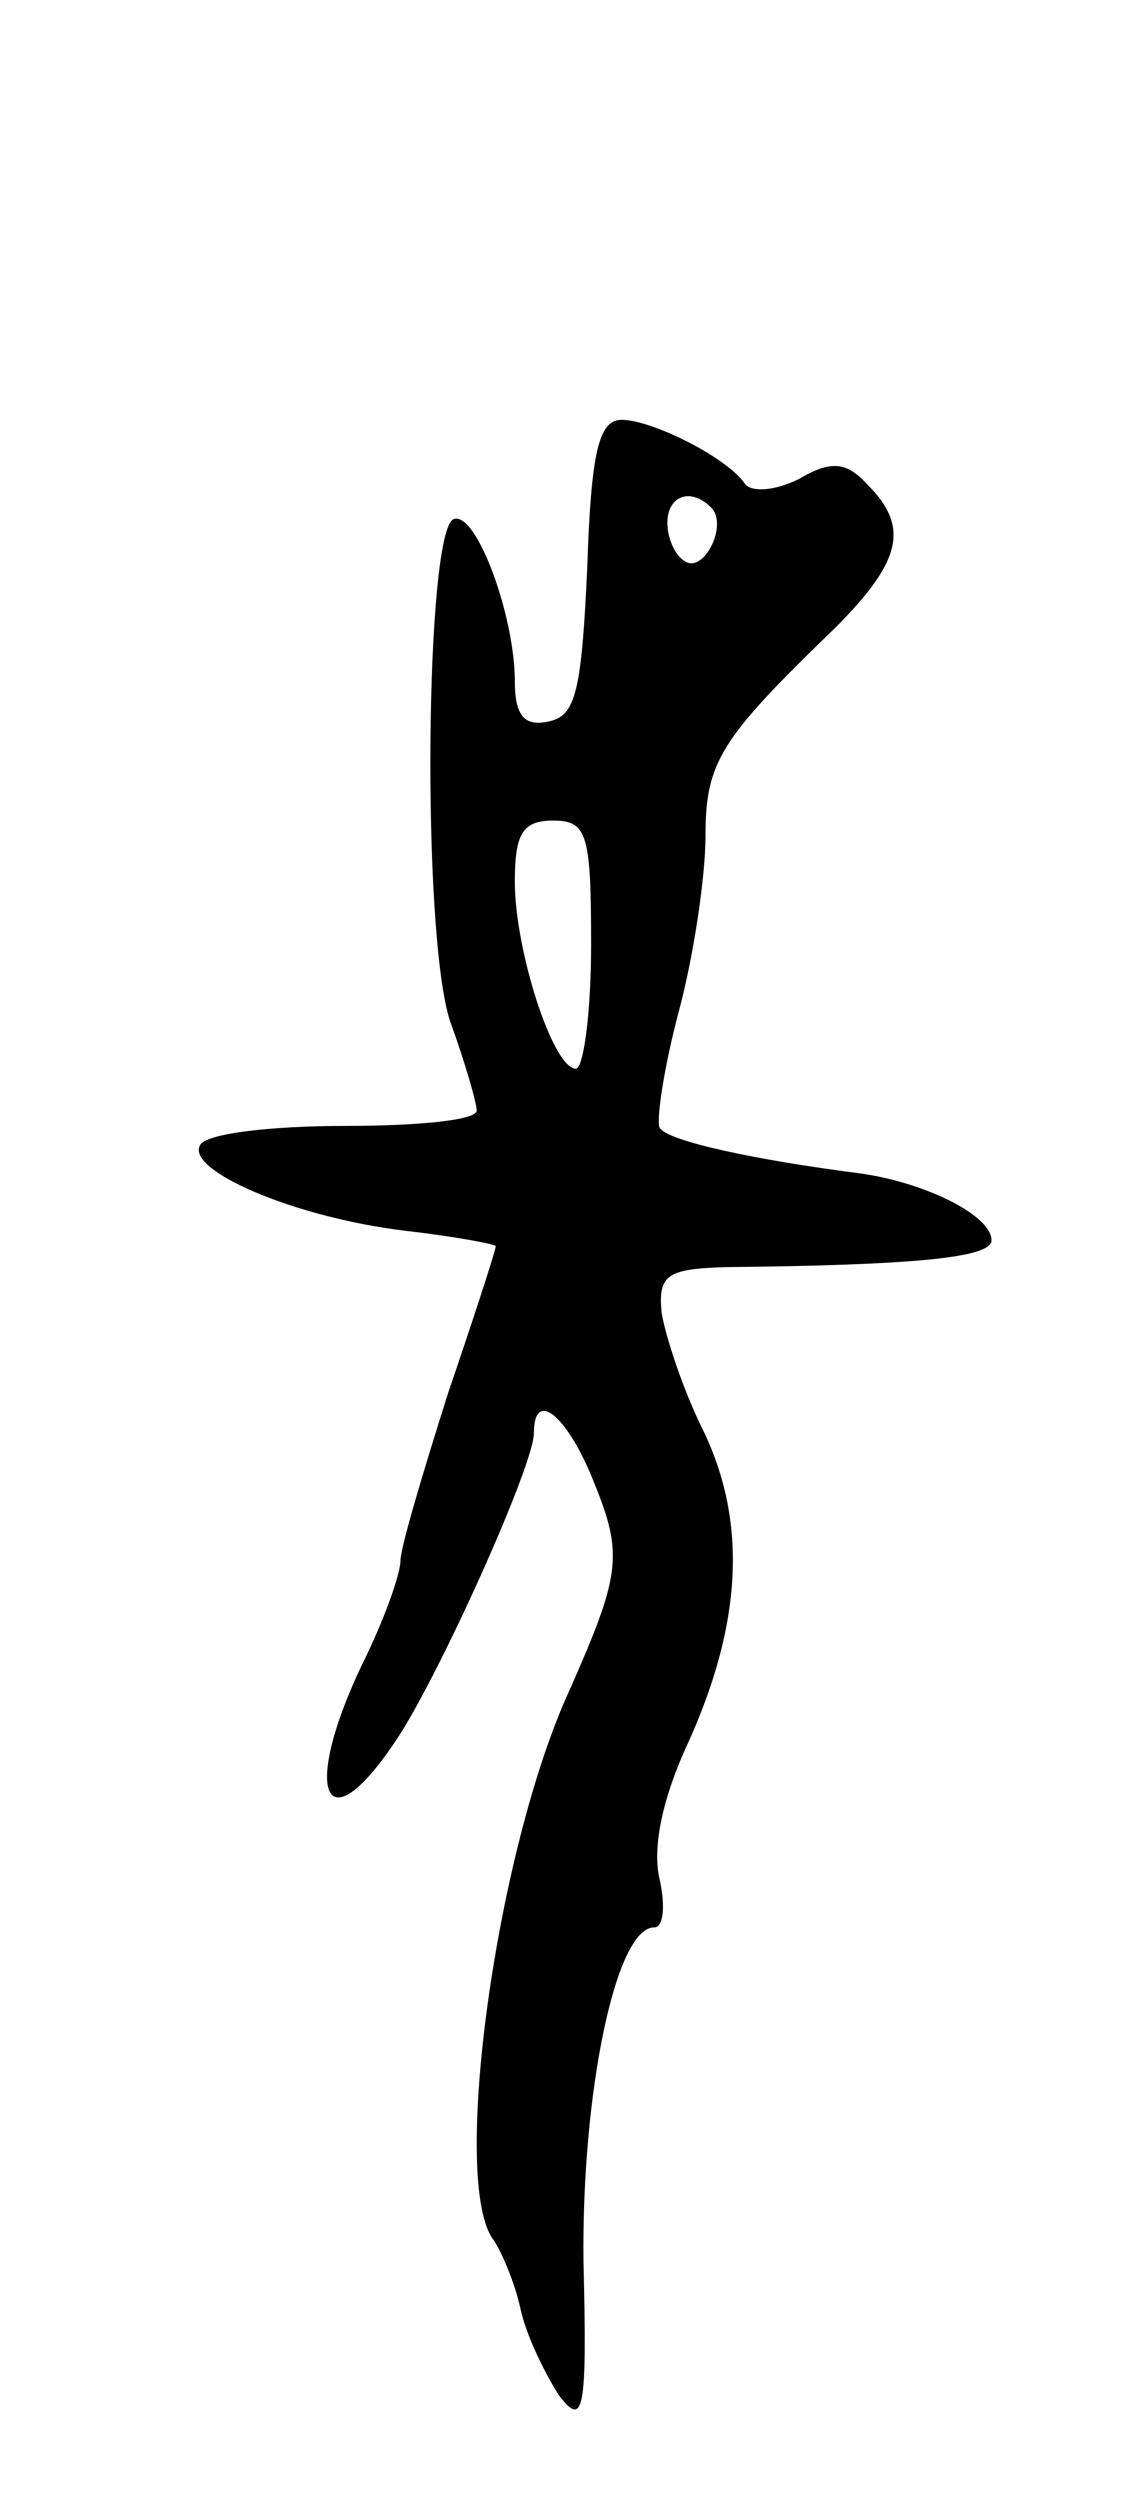 <svg version="1.0" xmlns="http://www.w3.org/2000/svg"
 width="59pt" height="131pt" viewBox="0 0 59 131"
 preserveAspectRatio="xMidYMid meet">
<g transform="translate(0,131) scale(0.1,-0.1)"
fill="#000000" stroke="none">
<path d="M308 1013 c-3 -65 -6 -78 -20 -81 -13 -3 -18 3 -18 21 0 34 -20 89
-32 85 -15 -5 -17 -217 -2 -263 8 -22 14 -43 14 -47 0 -5 -31 -8 -69 -8 -39 0
-73 -4 -76 -10 -8 -13 49 -38 108 -45 26 -3 47 -7 47 -8 0 -2 -11 -36 -25 -77
-13 -41 -25 -81 -25 -88 0 -7 -9 -32 -20 -54 -32 -67 -20 -96 17 -41 22 32 73
145 73 162 0 24 18 9 32 -27 15 -37 13 -48 -13 -107 -39 -84 -63 -260 -40
-289 4 -6 11 -22 14 -36 3 -14 13 -34 20 -45 13 -17 15 -10 13 70 -1 89 17
175 37 175 5 0 6 11 3 25 -4 16 1 42 15 72 28 62 31 115 8 163 -11 22 -20 50
-22 62 -2 20 3 23 33 24 100 1 140 5 140 14 0 13 -34 30 -68 35 -55 7 -102 17
-106 24 -2 3 2 31 10 61 8 30 14 71 14 92 0 39 8 51 68 109 35 35 39 53 17 75
-11 12 -19 13 -36 3 -12 -6 -24 -7 -28 -3 -9 14 -49 34 -65 34 -12 0 -16 -17
-18 -77z m65 31 c9 -9 -4 -35 -14 -28 -5 3 -9 12 -9 20 0 14 12 19 23 8z m-63
-229 c0 -36 -4 -65 -8 -65 -12 0 -32 62 -32 98 0 25 4 32 20 32 18 0 20 -7 20
-65z"/>
</g>
</svg>
